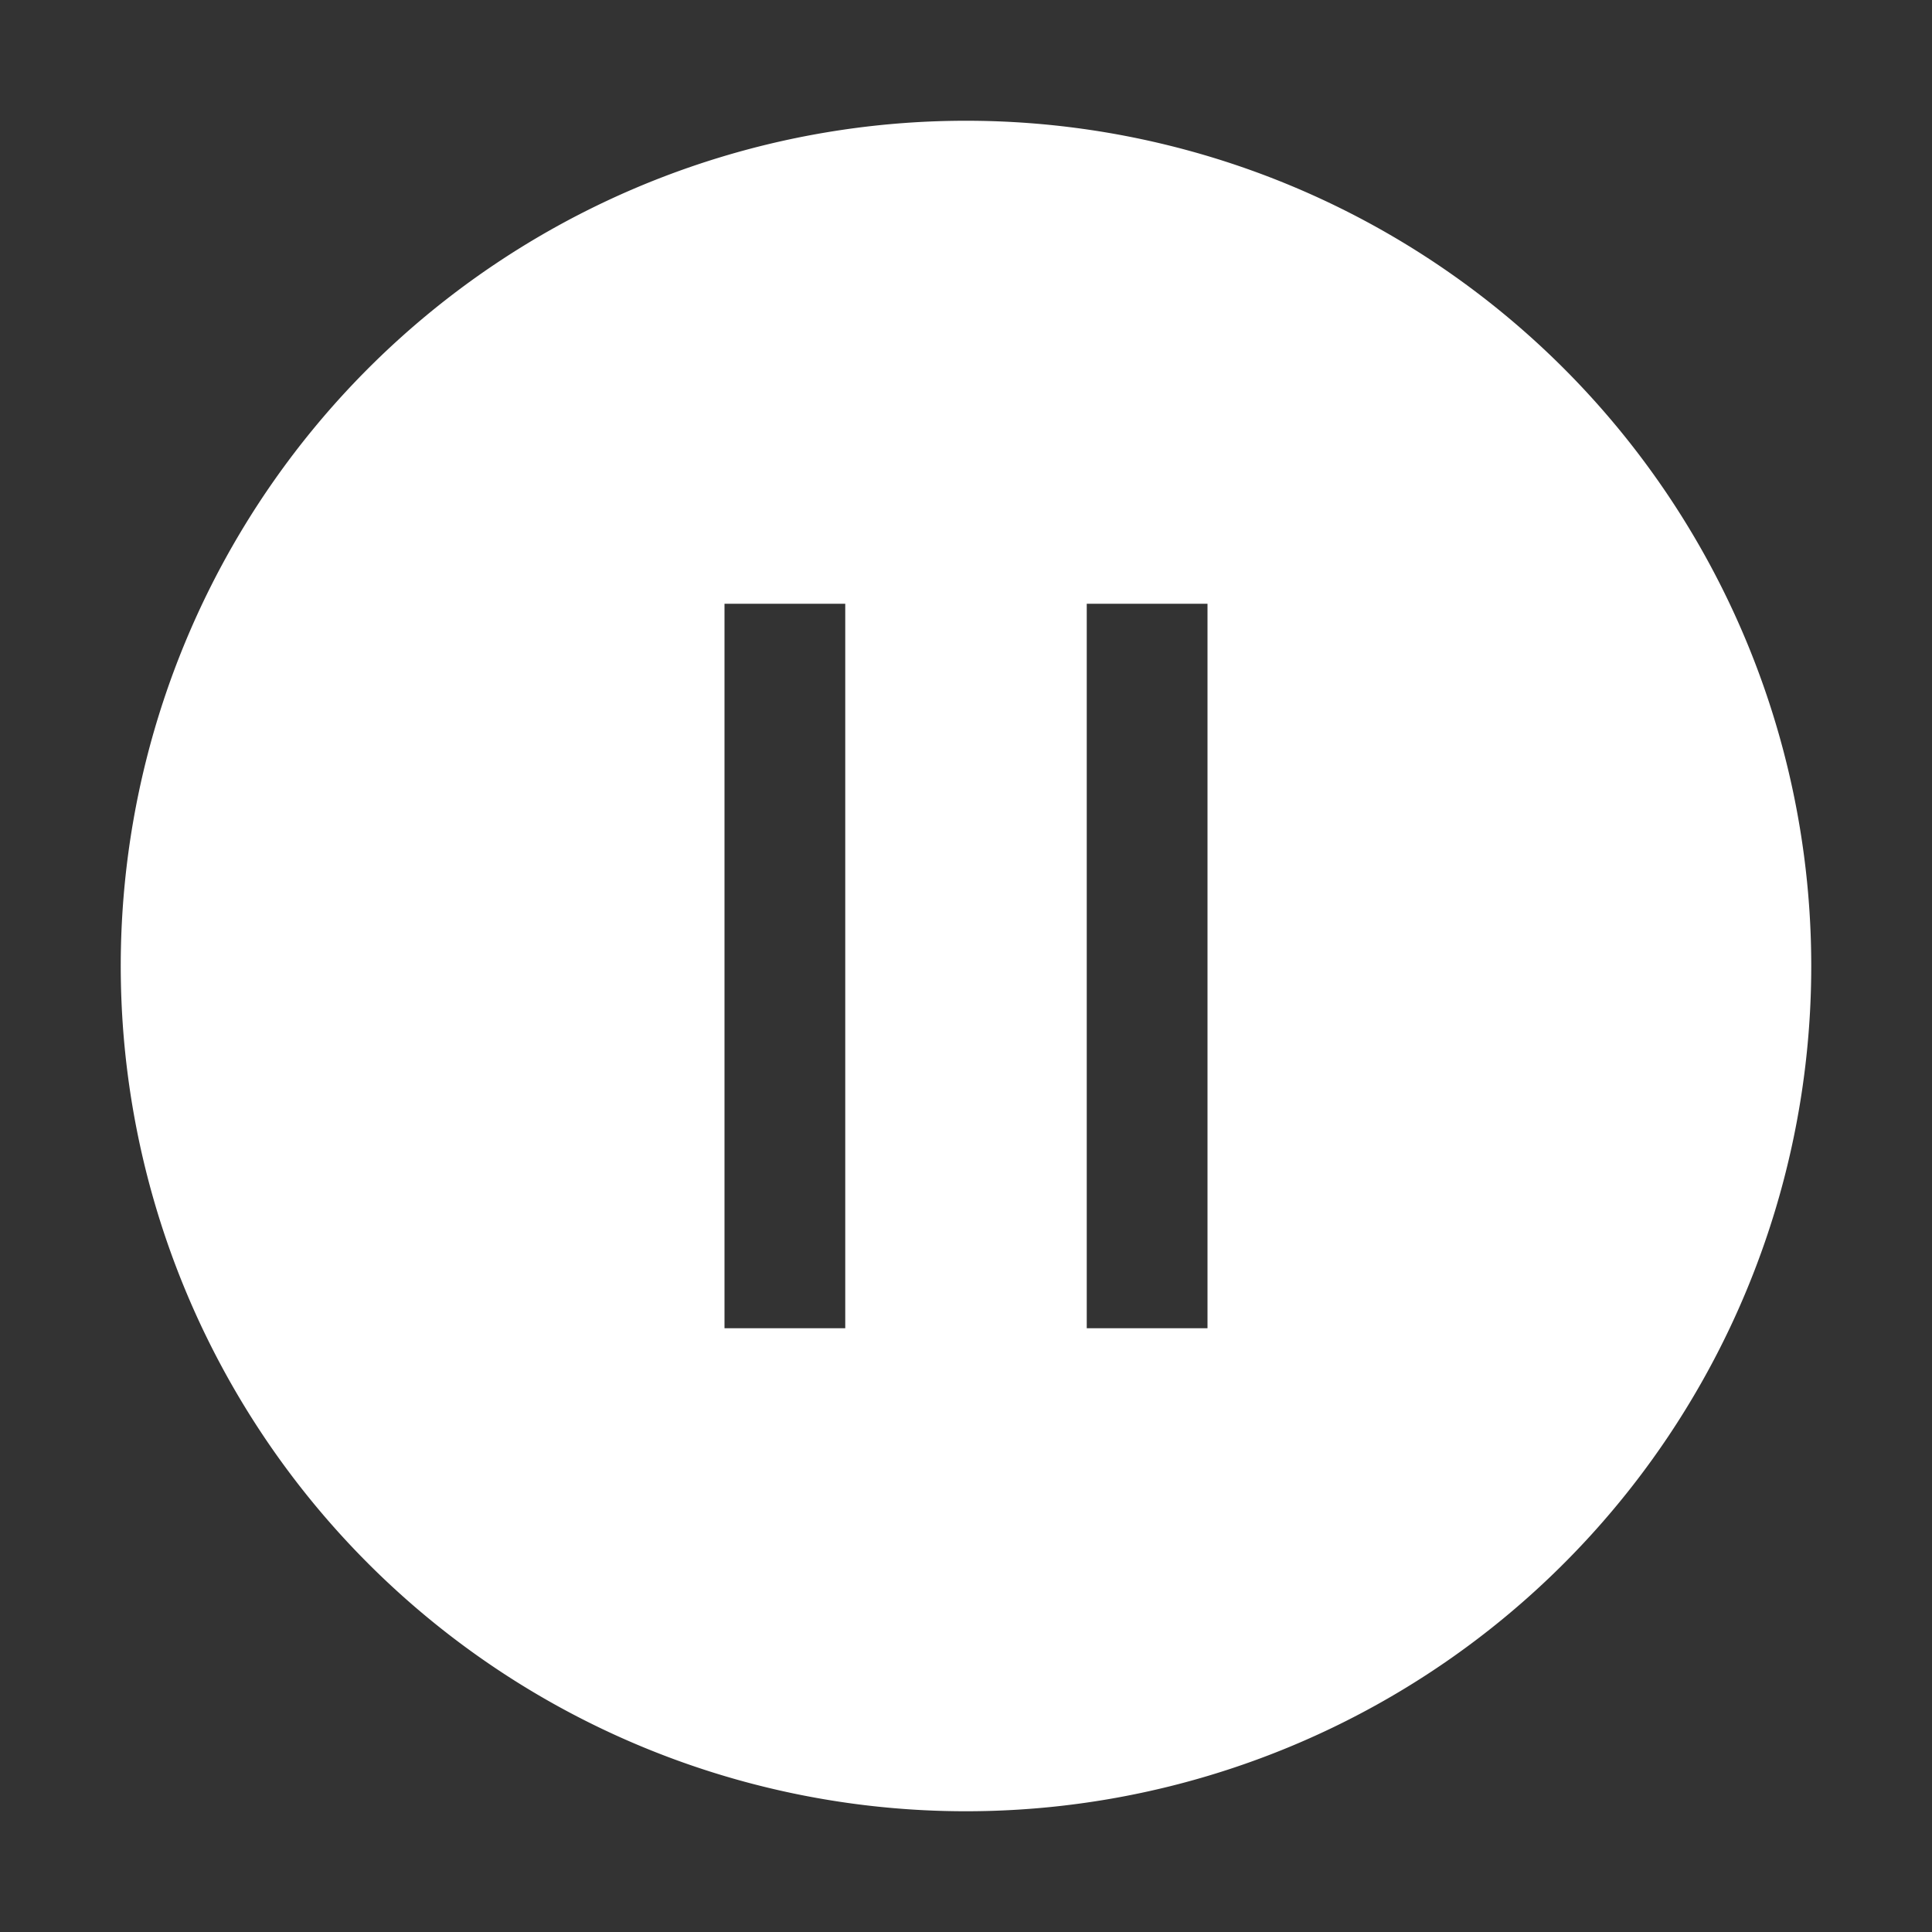 <svg xmlns="http://www.w3.org/2000/svg" width="64" height="64" viewBox="0 0 32 32"><rect x="0" y="0" width="32" height="32" fill="#333333" stroke="none"/><path fill="white" d="M16 2a14 14 0 1 0 14 14A14 14 0 0 0 16 2Zm-2 20h-2V10h2Zm6 0h-2V10h2Z"/></svg>
